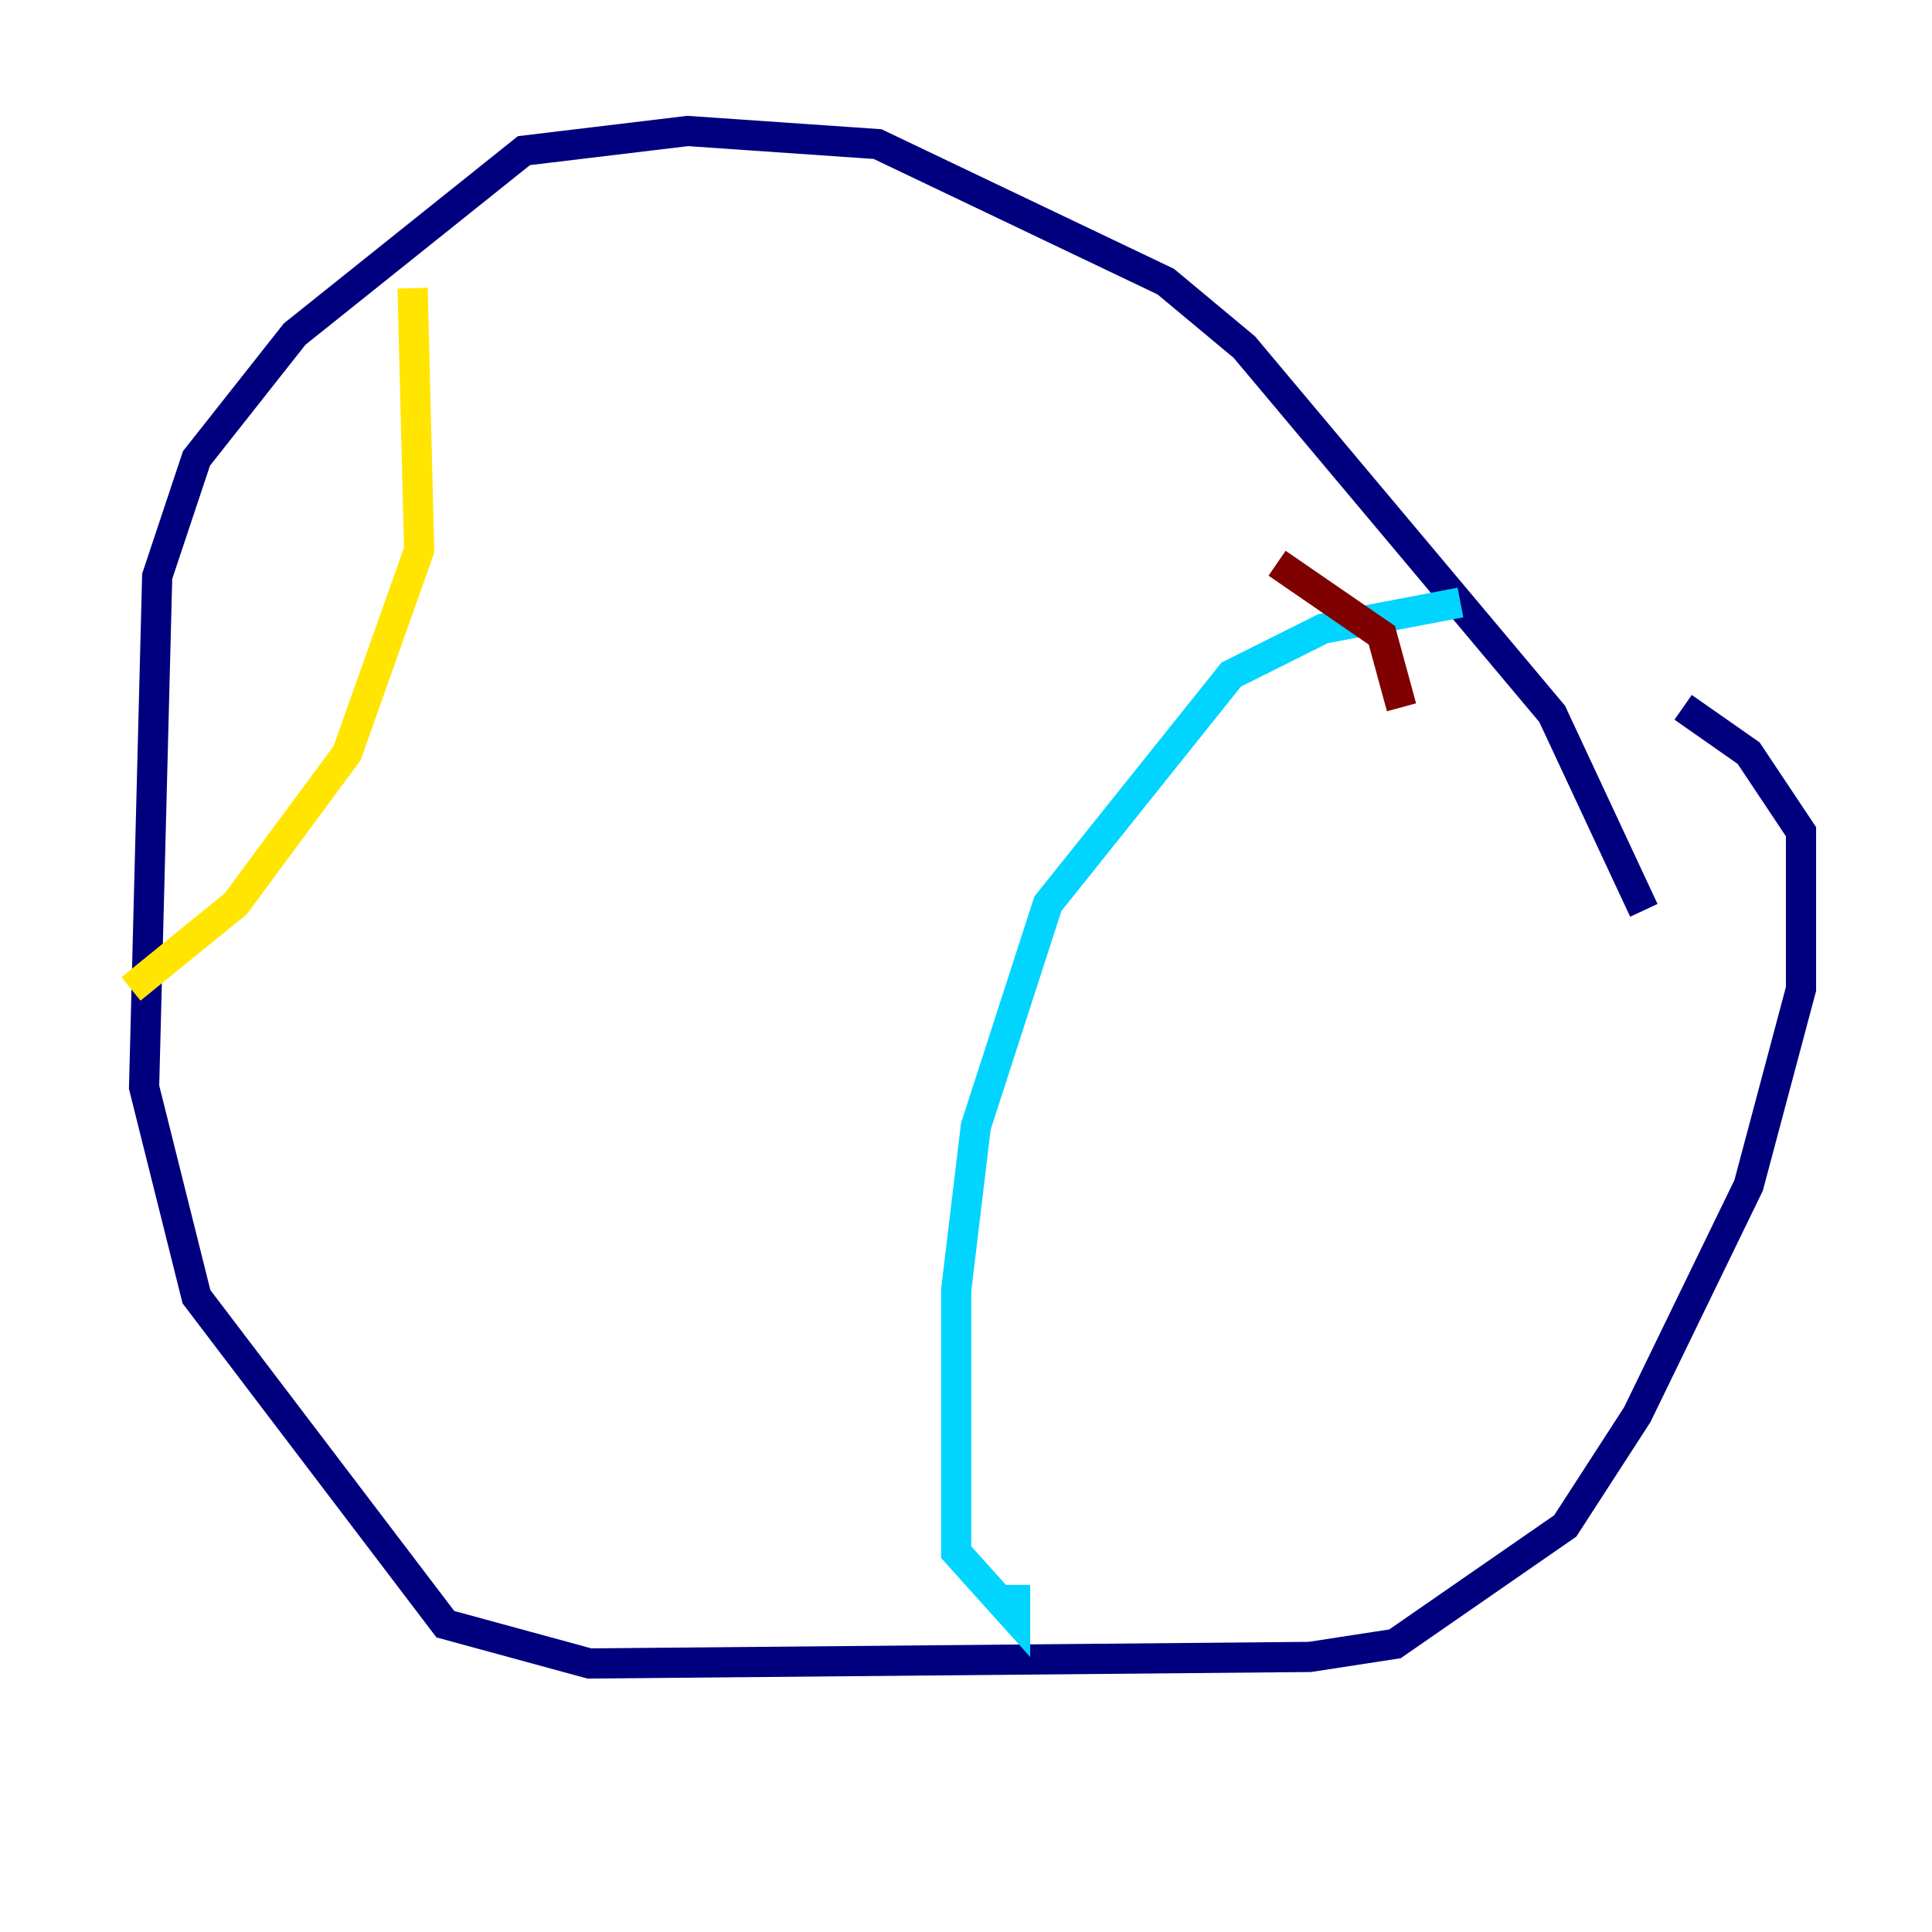 <?xml version="1.0" encoding="utf-8" ?>
<svg baseProfile="tiny" height="128" version="1.2" viewBox="0,0,128,128" width="128" xmlns="http://www.w3.org/2000/svg" xmlns:ev="http://www.w3.org/2001/xml-events" xmlns:xlink="http://www.w3.org/1999/xlink"><defs /><polyline fill="none" points="108.909,60.312 102.834,47.295 82.441,22.997 77.234,18.658 58.142,9.546 45.559,8.678 34.712,9.98 19.525,22.129 13.017,30.373 10.414,38.183 9.546,72.027 13.017,85.912 29.505,107.607 39.051,110.21 86.78,109.776 92.42,108.909 103.702,101.098 108.475,93.722 115.851,78.536 119.322,65.519 119.322,55.105 115.851,49.898 111.512,46.861" stroke="#00007f" stroke-width="2" /><polyline fill="none" points="96.759,39.919 87.647,41.654 81.573,44.691 69.424,59.878 64.651,74.63 63.349,85.478 63.349,102.834 67.254,107.173 67.254,105.003" stroke="#00d4ff" stroke-width="2" /><polyline fill="none" points="27.336,19.091 27.77,36.447 22.997,49.898 15.62,59.878 8.678,65.519" stroke="#ffe500" stroke-width="2" /><polyline fill="none" points="84.61,37.315 91.552,42.088 92.854,46.861" stroke="#7f0000" stroke-width="2" /></svg>